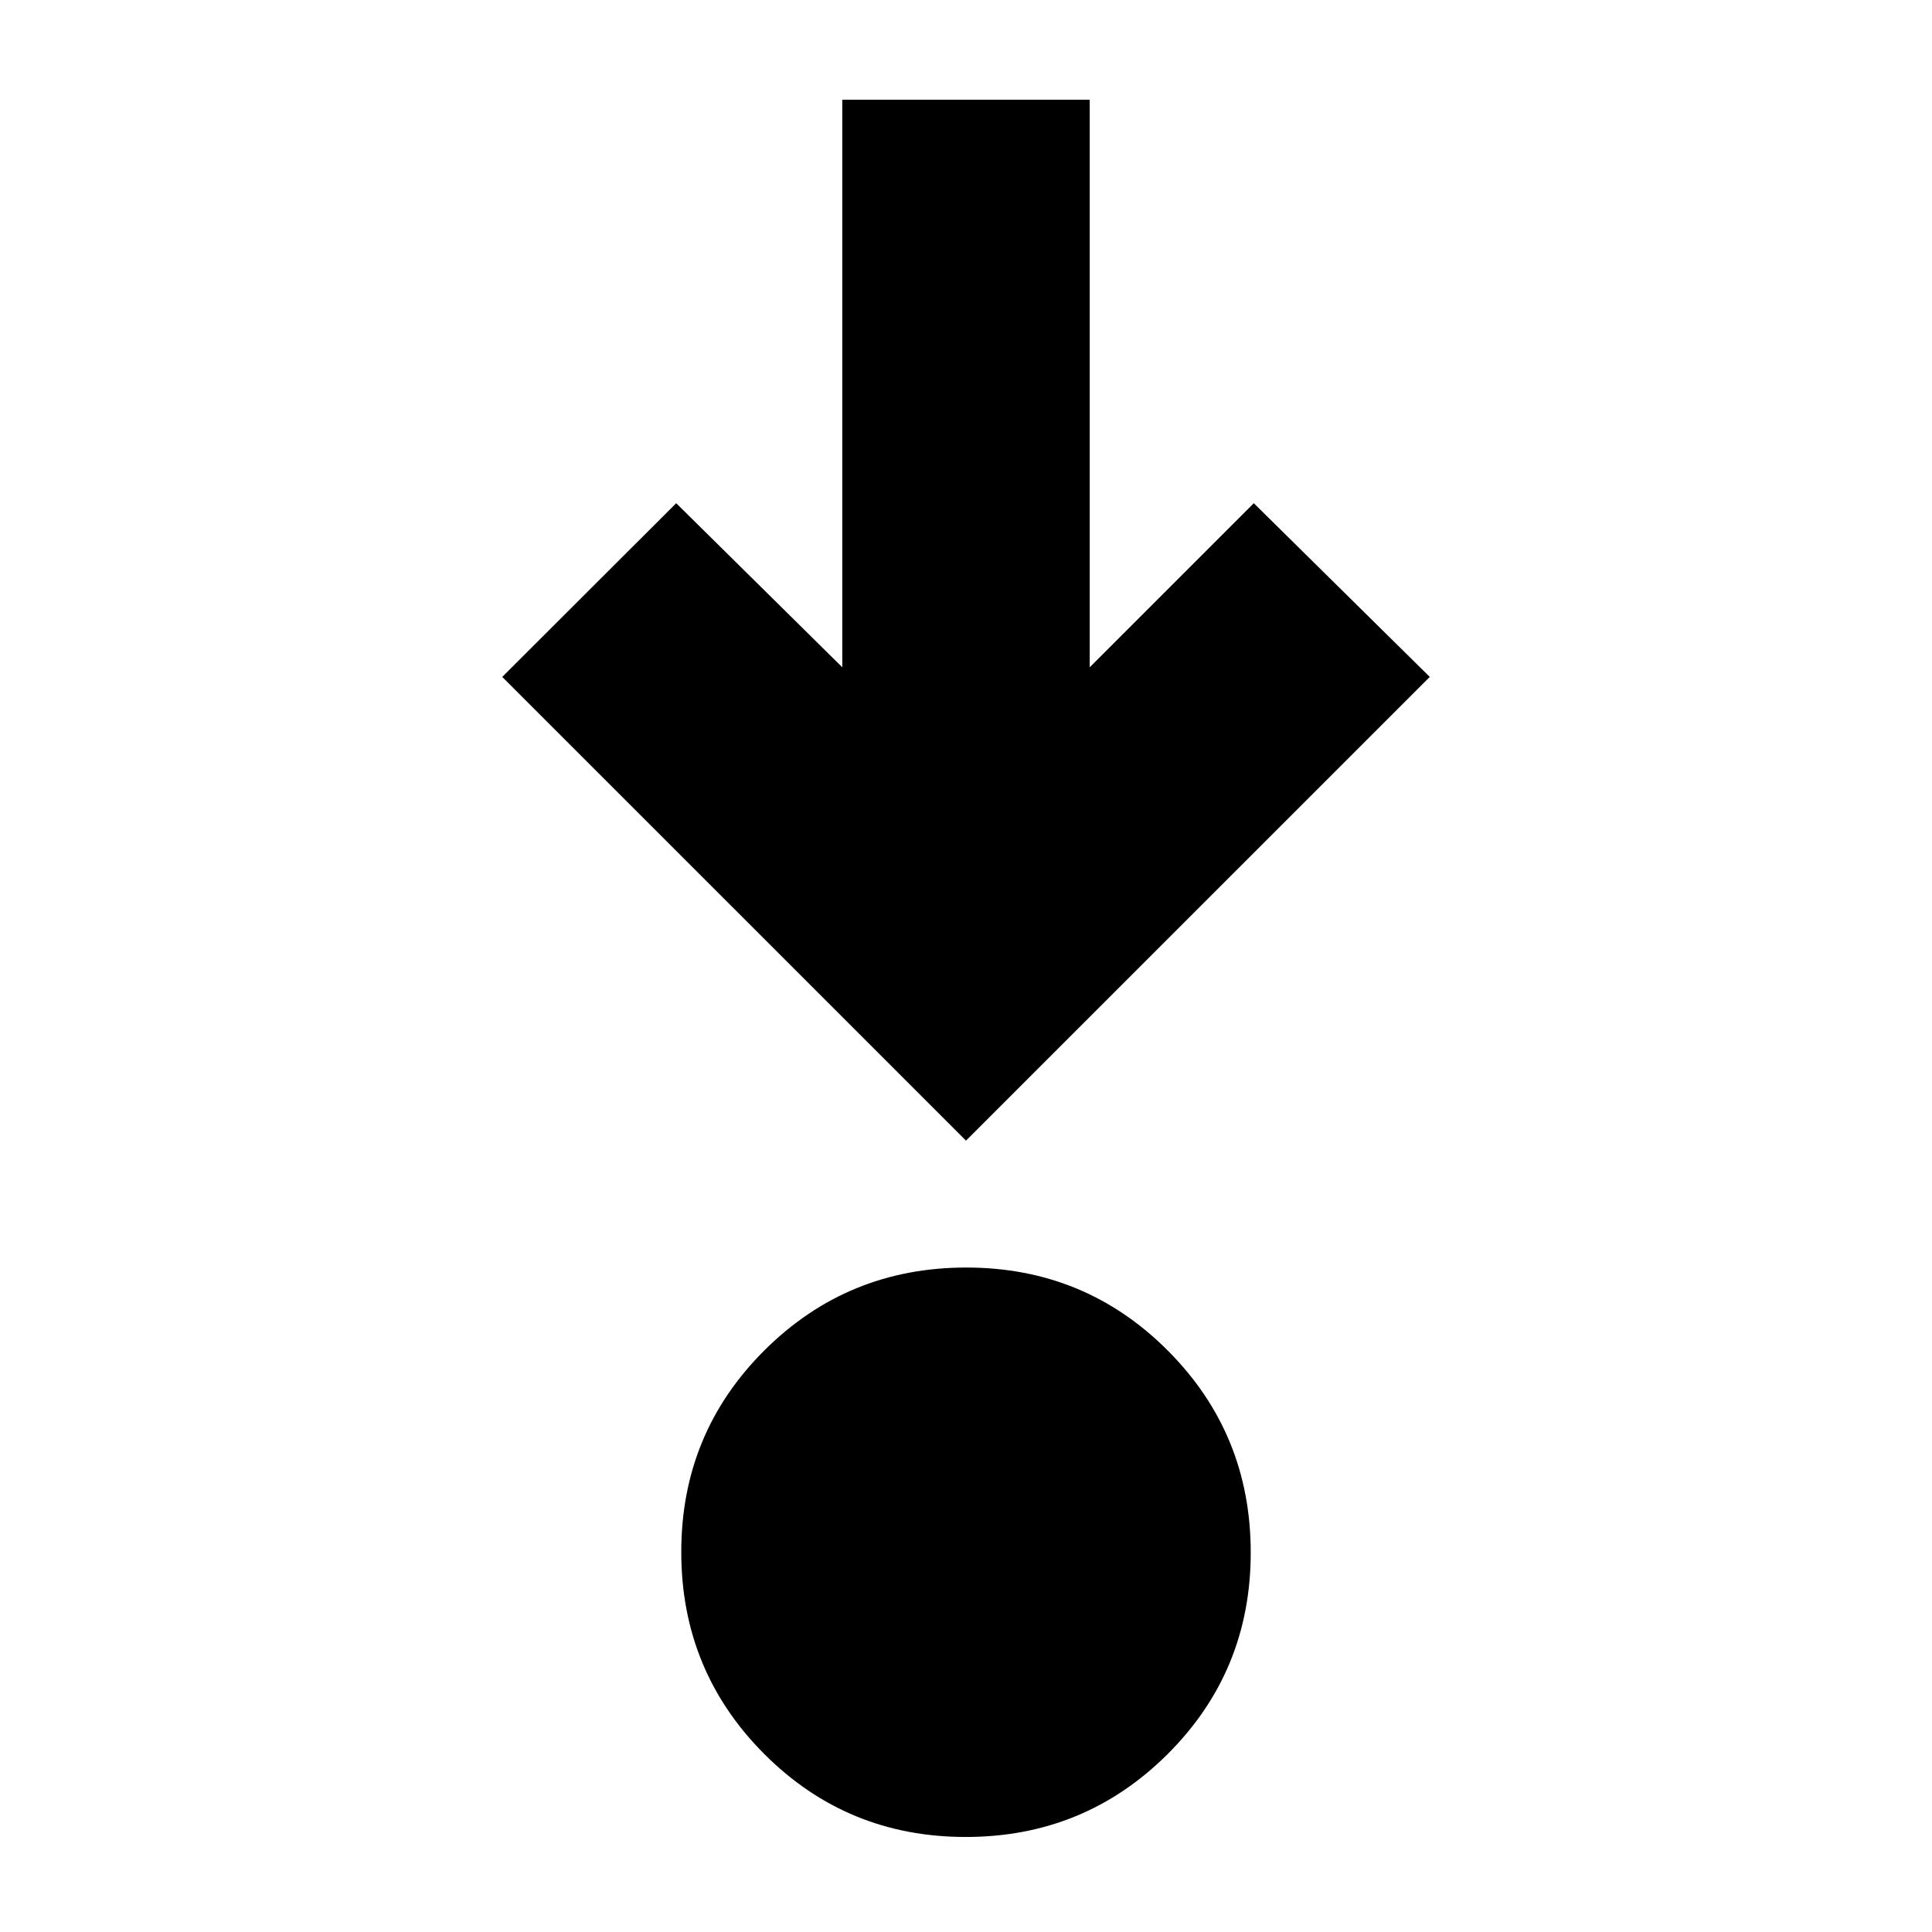 <svg xmlns="http://www.w3.org/2000/svg" height="24" viewBox="0 -960 960 960" width="24"><path d="M479.87-47.22q-59.01 0-100.18-41.3-41.17-41.3-41.17-100.31 0-59 41.3-100.17 41.31-41.17 100.31-41.17 59.01 0 100.18 41.3 41.17 41.3 41.17 100.31 0 59-41.3 100.17-41.31 41.17-100.31 41.17Zm.13-346L249.56-623.65 336-709.96l82.52 81.52v-282h122.96v282L623-709.96l87.44 86.31L480-393.22Z"/></svg>